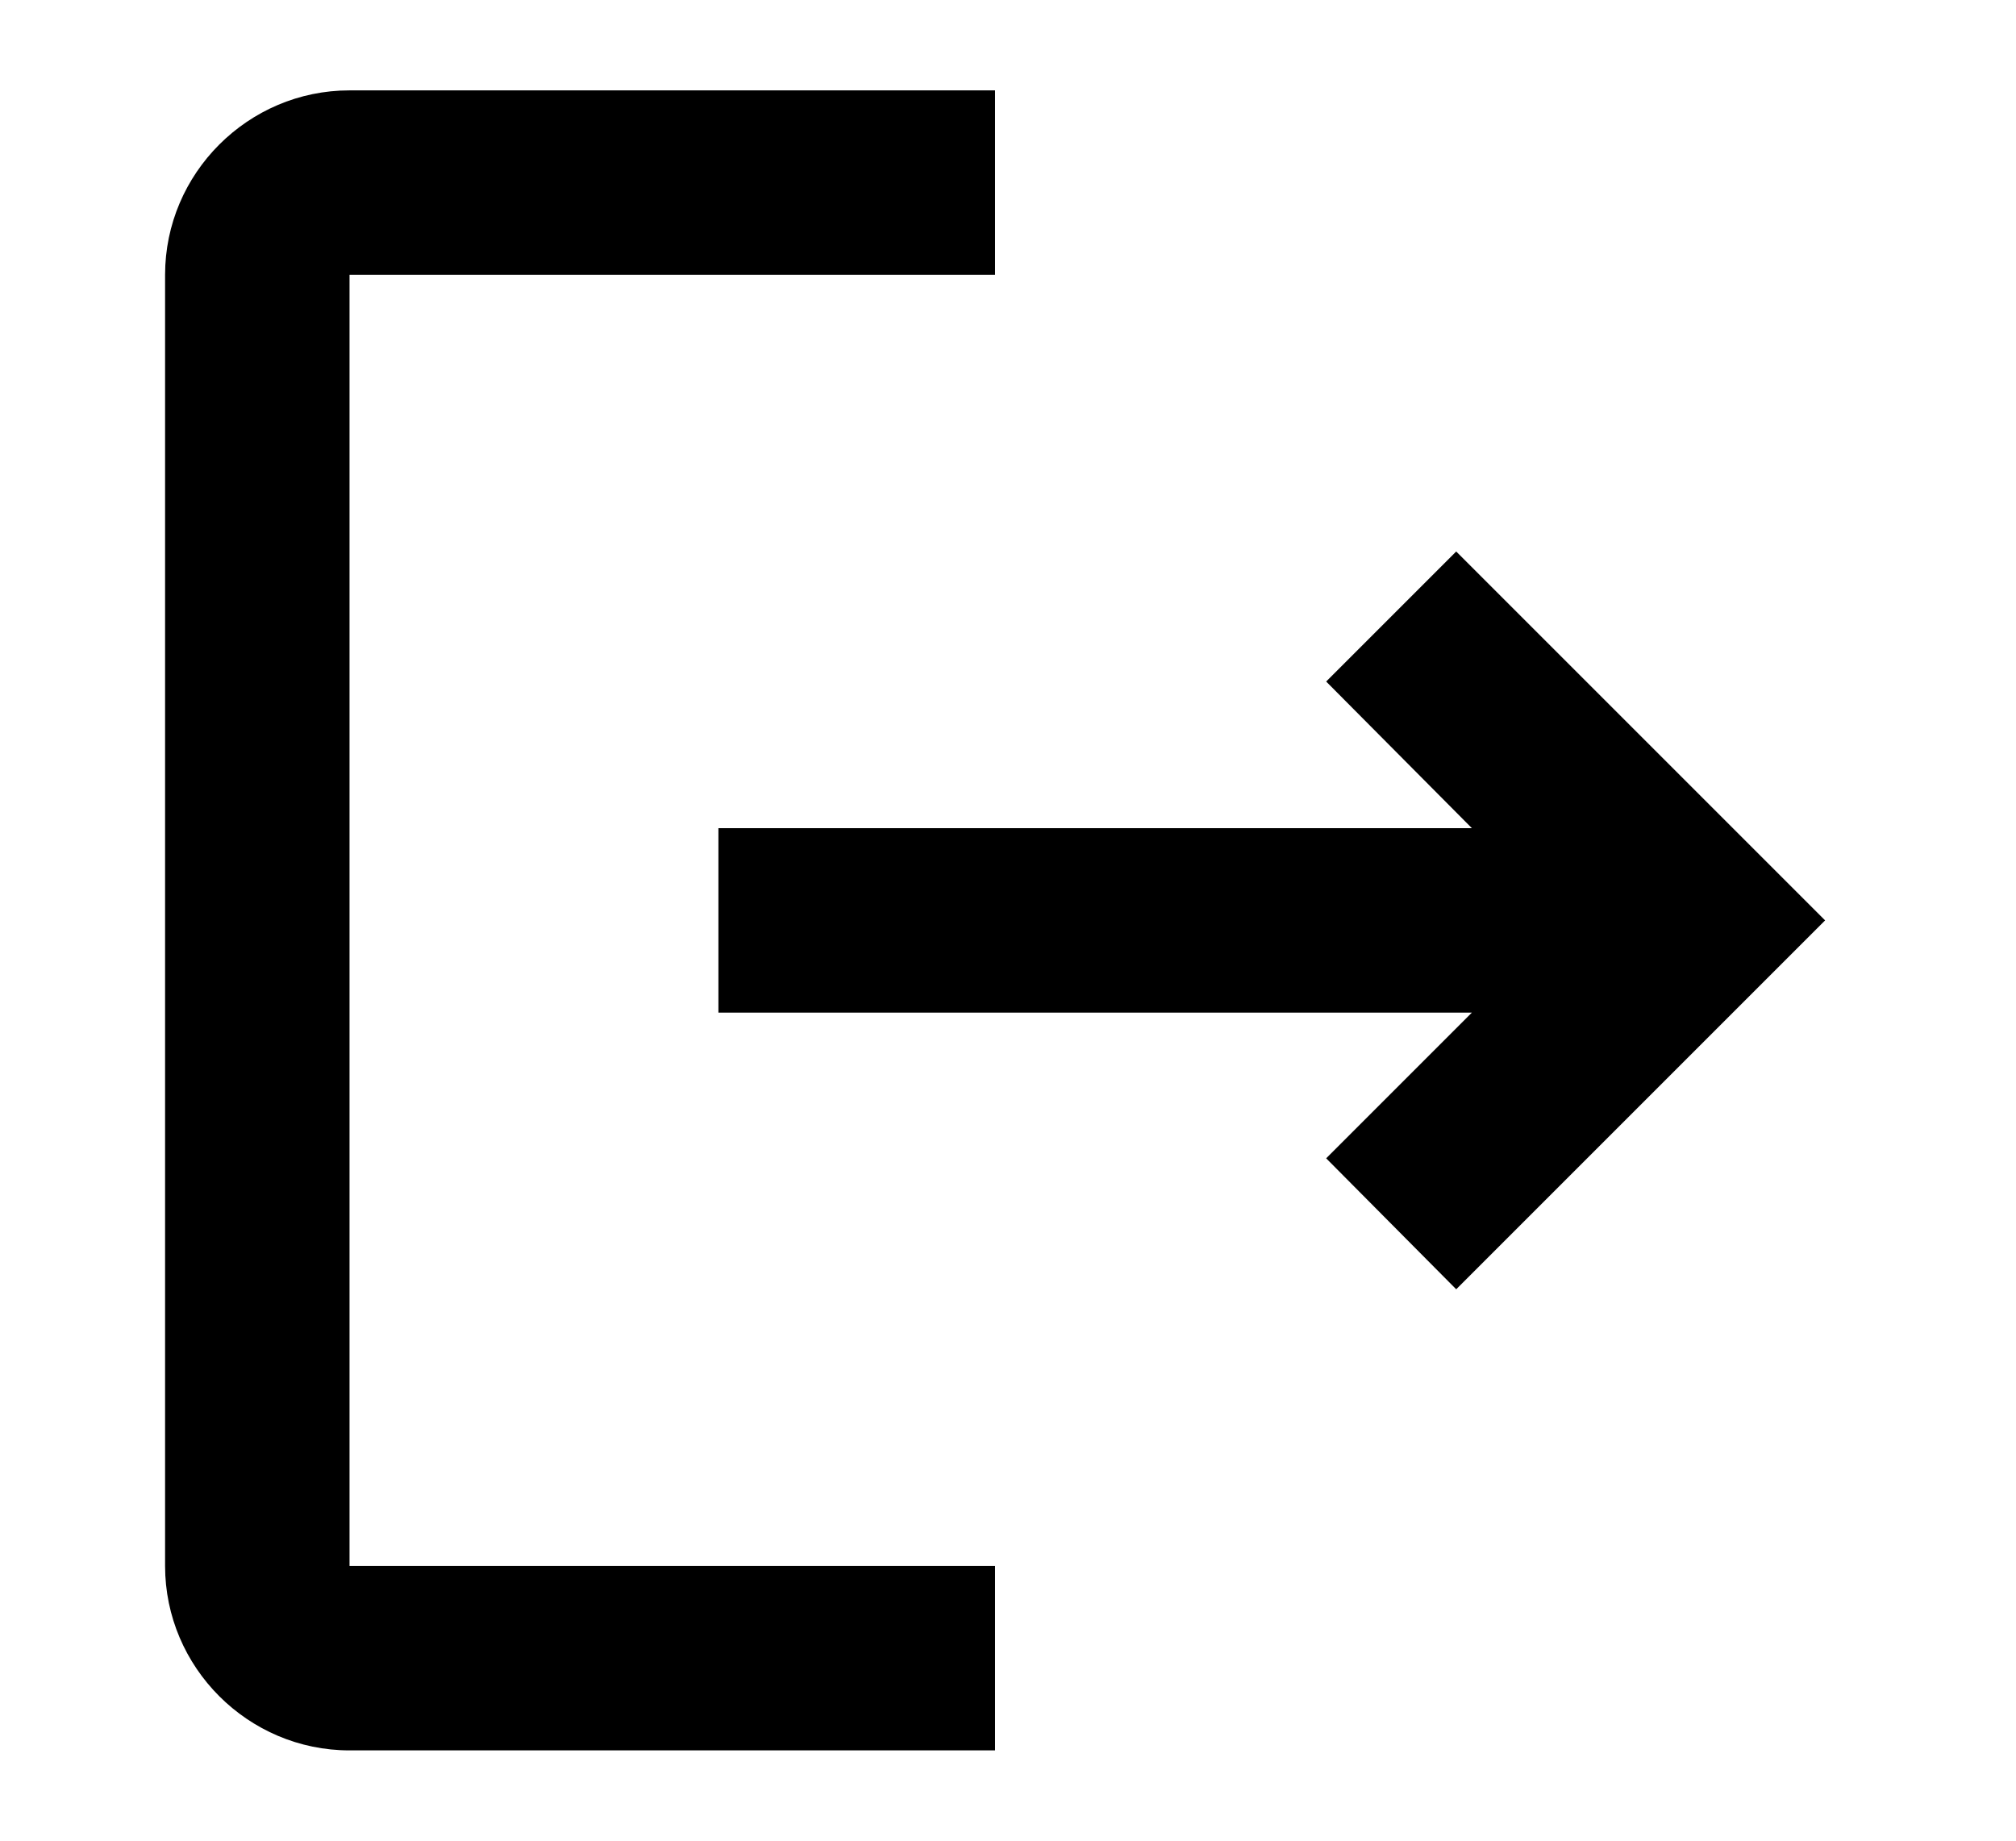 <?xml version="1.0" encoding="utf-8"?>
<!-- Generator: Adobe Illustrator 25.2.0, SVG Export Plug-In . SVG Version: 6.00 Build 0)  -->
<svg version="1.1" id="Layer_1" xmlns="http://www.w3.org/2000/svg" xmlns:xlink="http://www.w3.org/1999/xlink" x="0px" y="0px"
	 viewBox="0 0 21.86 19.96" style="enable-background:new 0 0 21.86 19.96;" xml:space="preserve">
<style type="text/css">
	.st0{fill:none;}
</style>
<g id="Group_104">
	<path id="Path_114" class="st0" d="M-1.21-2.02h24v24h-24V-2.02z"/>
</g>
<g id="Group_105" transform="translate(3 3)">
	<path id="Path_115" d="M12.79,2.98l-1.41,1.41l1.58,1.59H4.79v2h8.17l-1.58,1.58l1.41,1.42l4-4L12.79,2.98z M0.79-0.02h7v-2h-7
		c-1.1,0-2,0.9-2,2v14c0,1.1,0.9,2,2,2h7v-2h-7V-0.02z" fill = "currentColor" />
</g>
</svg>
